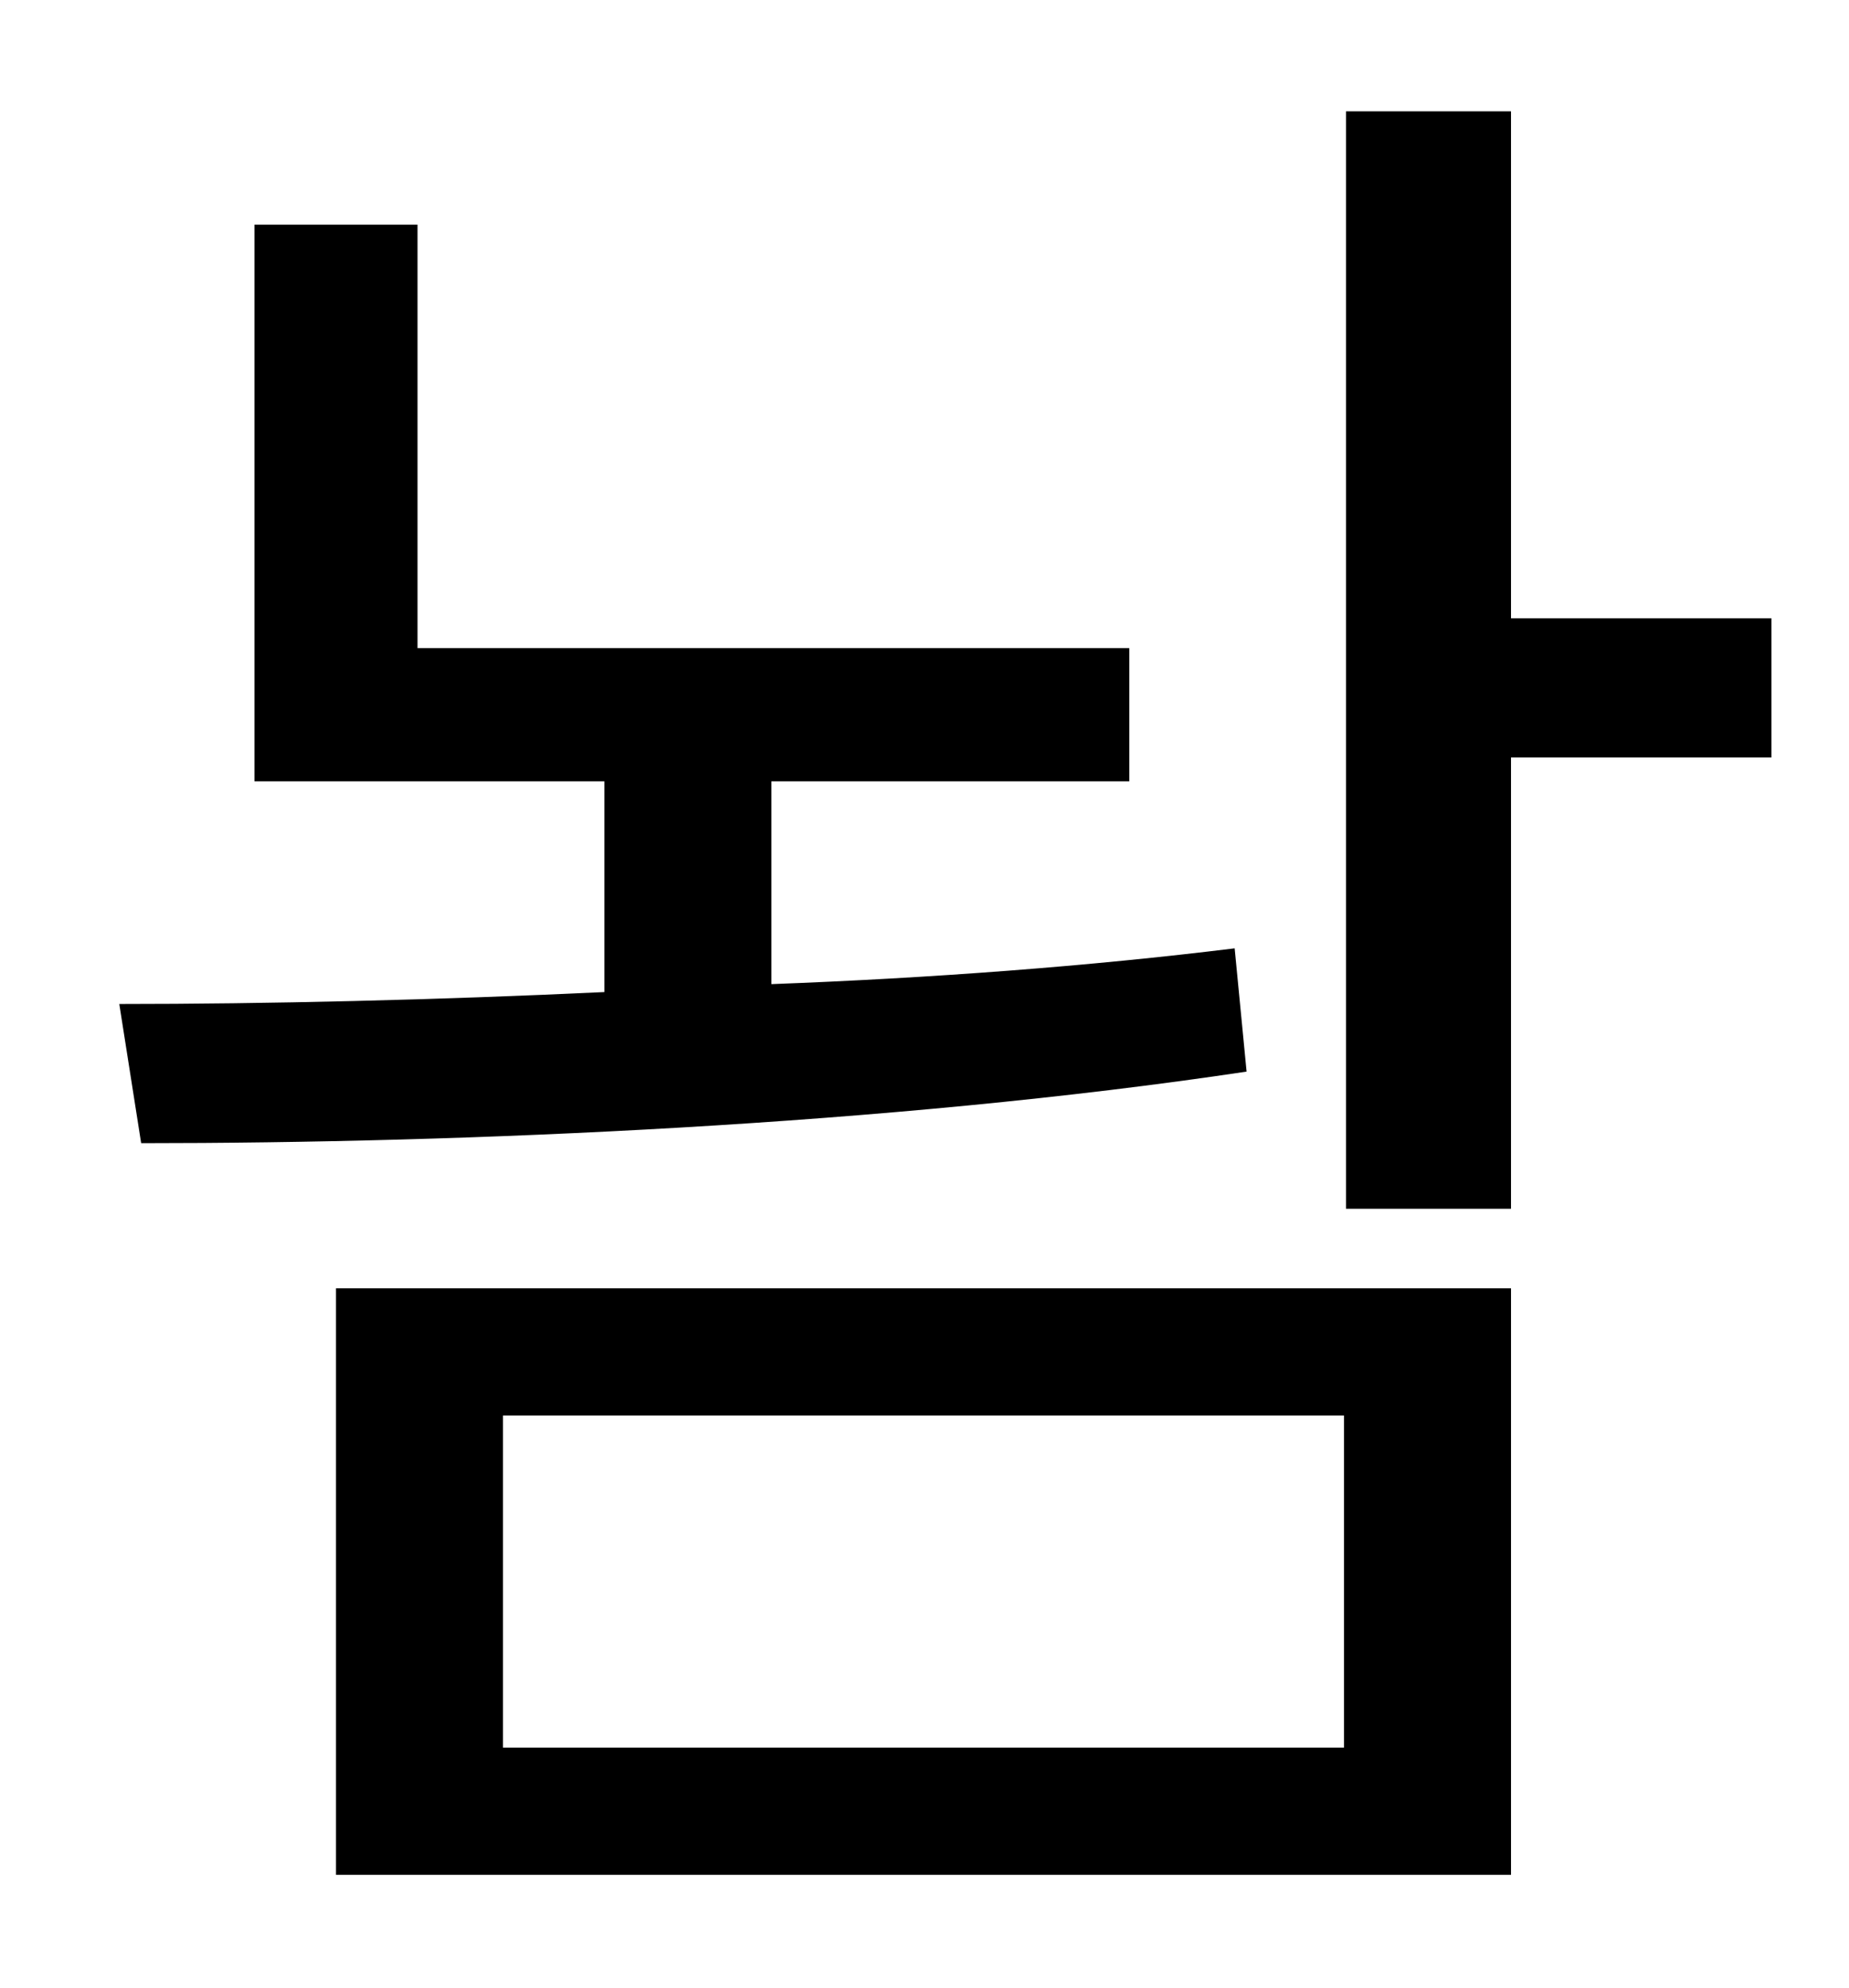 <?xml version="1.0" standalone="no"?>
<!DOCTYPE svg PUBLIC "-//W3C//DTD SVG 1.1//EN" "http://www.w3.org/Graphics/SVG/1.1/DTD/svg11.dtd" >
<svg xmlns="http://www.w3.org/2000/svg" xmlns:xlink="http://www.w3.org/1999/xlink" version="1.1" viewBox="-10 0 930 1000">
   <path fill="currentColor"
d="M611 477l6 62c-180 27 -393 36 -556 36l-11 -70c74 0 159 -2 244 -6v-106h-176v-280h82v213h358v67h-180v102c80 -3 160 -9 233 -18zM243 712v167h423v-167h-423zM159 943v-295h591v295h-591zM881 311v70h-131v227h-83v-552h83v255h131z" />
</svg>
